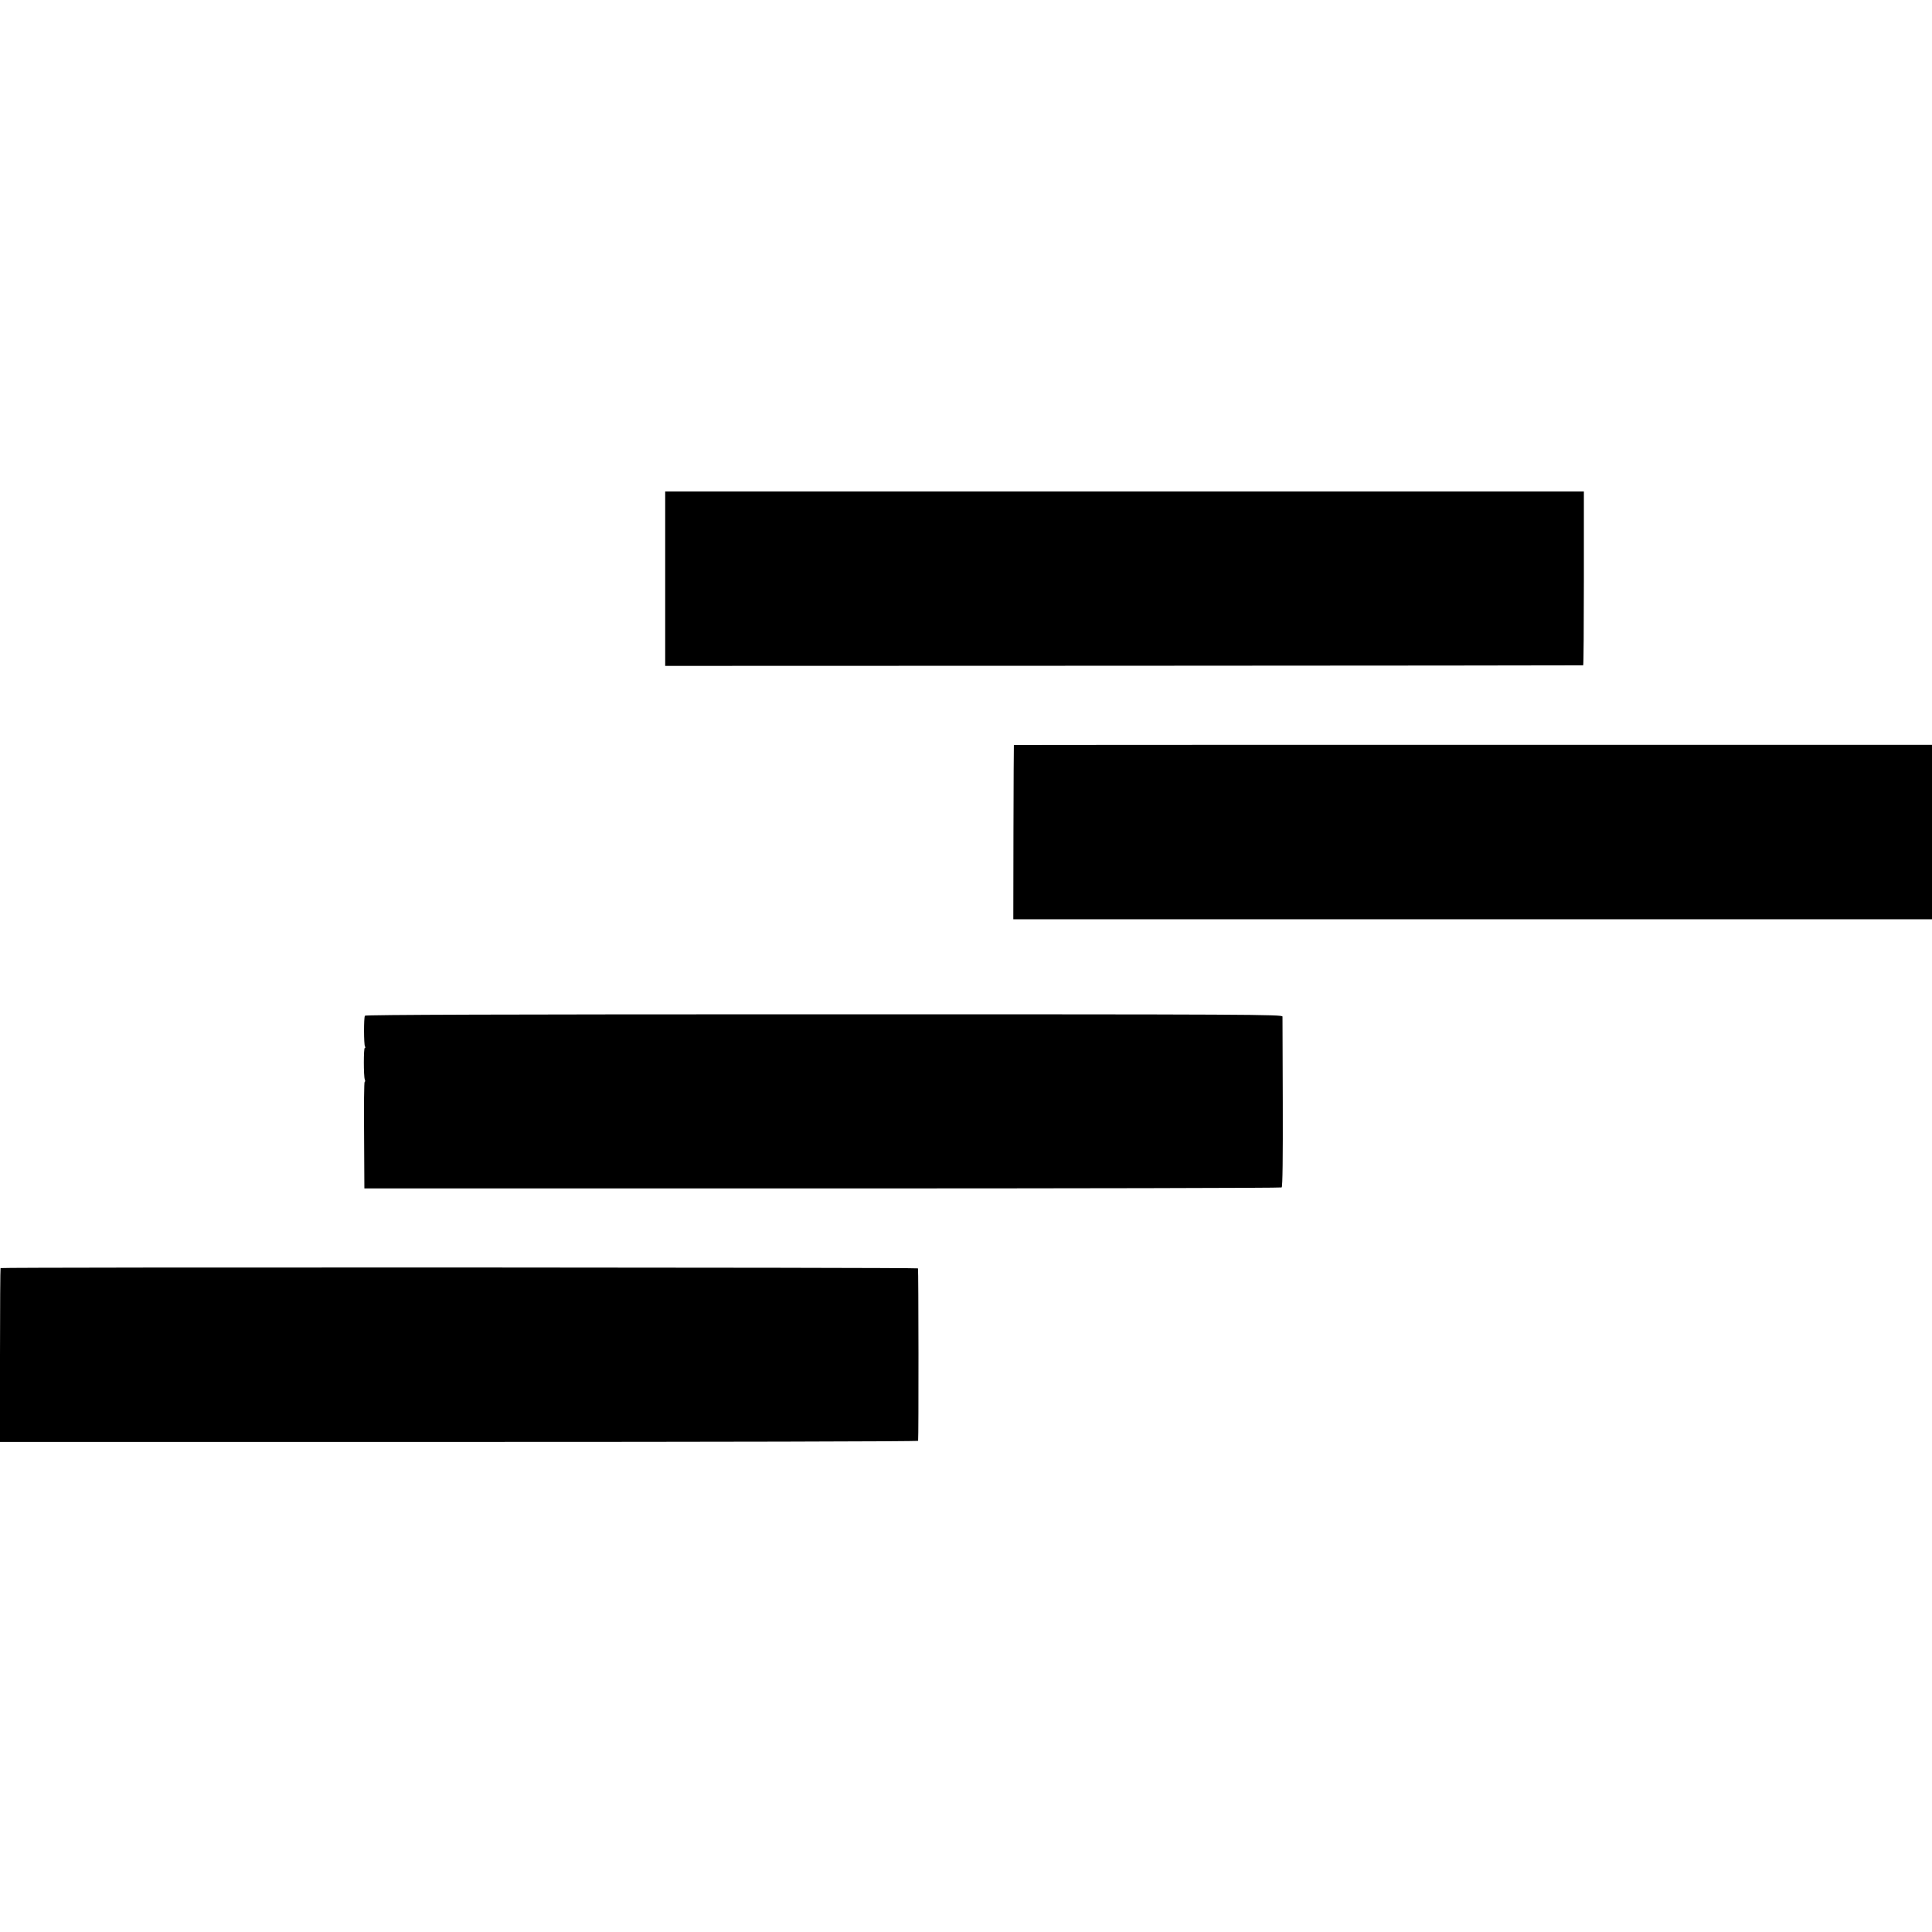 <?xml version="1.0" standalone="no"?>
<!DOCTYPE svg PUBLIC "-//W3C//DTD SVG 20010904//EN"
 "http://www.w3.org/TR/2001/REC-SVG-20010904/DTD/svg10.dtd">
<svg version="1.0" xmlns="http://www.w3.org/2000/svg"
 width="1368pt" height="1368pt" viewBox="0 0 1368 1368"
 preserveAspectRatio="xMidYMid meet">
<g transform="translate(0,1368) scale(0.1,-0.1)"
fill="#000000" stroke="none">
<path d="M4710 9583 l0 -618 3247 1 c1787 1 3250 2 3253 3 3 1 5 278 5 616 l0
615 -3252 0 -3253 0 0 -617z"/>
<path d="M7179 8405 c-1 0 -2 -278 -3 -617 l-1 -617 3253 0 3252 0 0 617 0
618 -3250 0 c-1787 0 -3250 0 -3251 -1z"/>
<path d="M2584 6488 c-9 -14 -8 -203 0 -217 4 -6 4 -11 -1 -11 -9 0 -9 -200 0
-224 4 -9 3 -16 -1 -16 -4 0 -6 -170 -4 -377 l2 -378 3243 0 c1783 0 3247 3
3252 7 7 4 9 213 8 600 -1 326 -2 601 -2 610 -1 15 -220 16 -3246 16 -2268 0
-3247 -3 -3251 -10z"/>
<path d="M4 4701 c-2 -2 -4 -280 -4 -618 l0 -613 3250 0 c1788 0 3250 3 3251
8 4 28 3 1215 -1 1221 -5 7 -6489 9 -6496 2z"/>
</g>
</svg>
